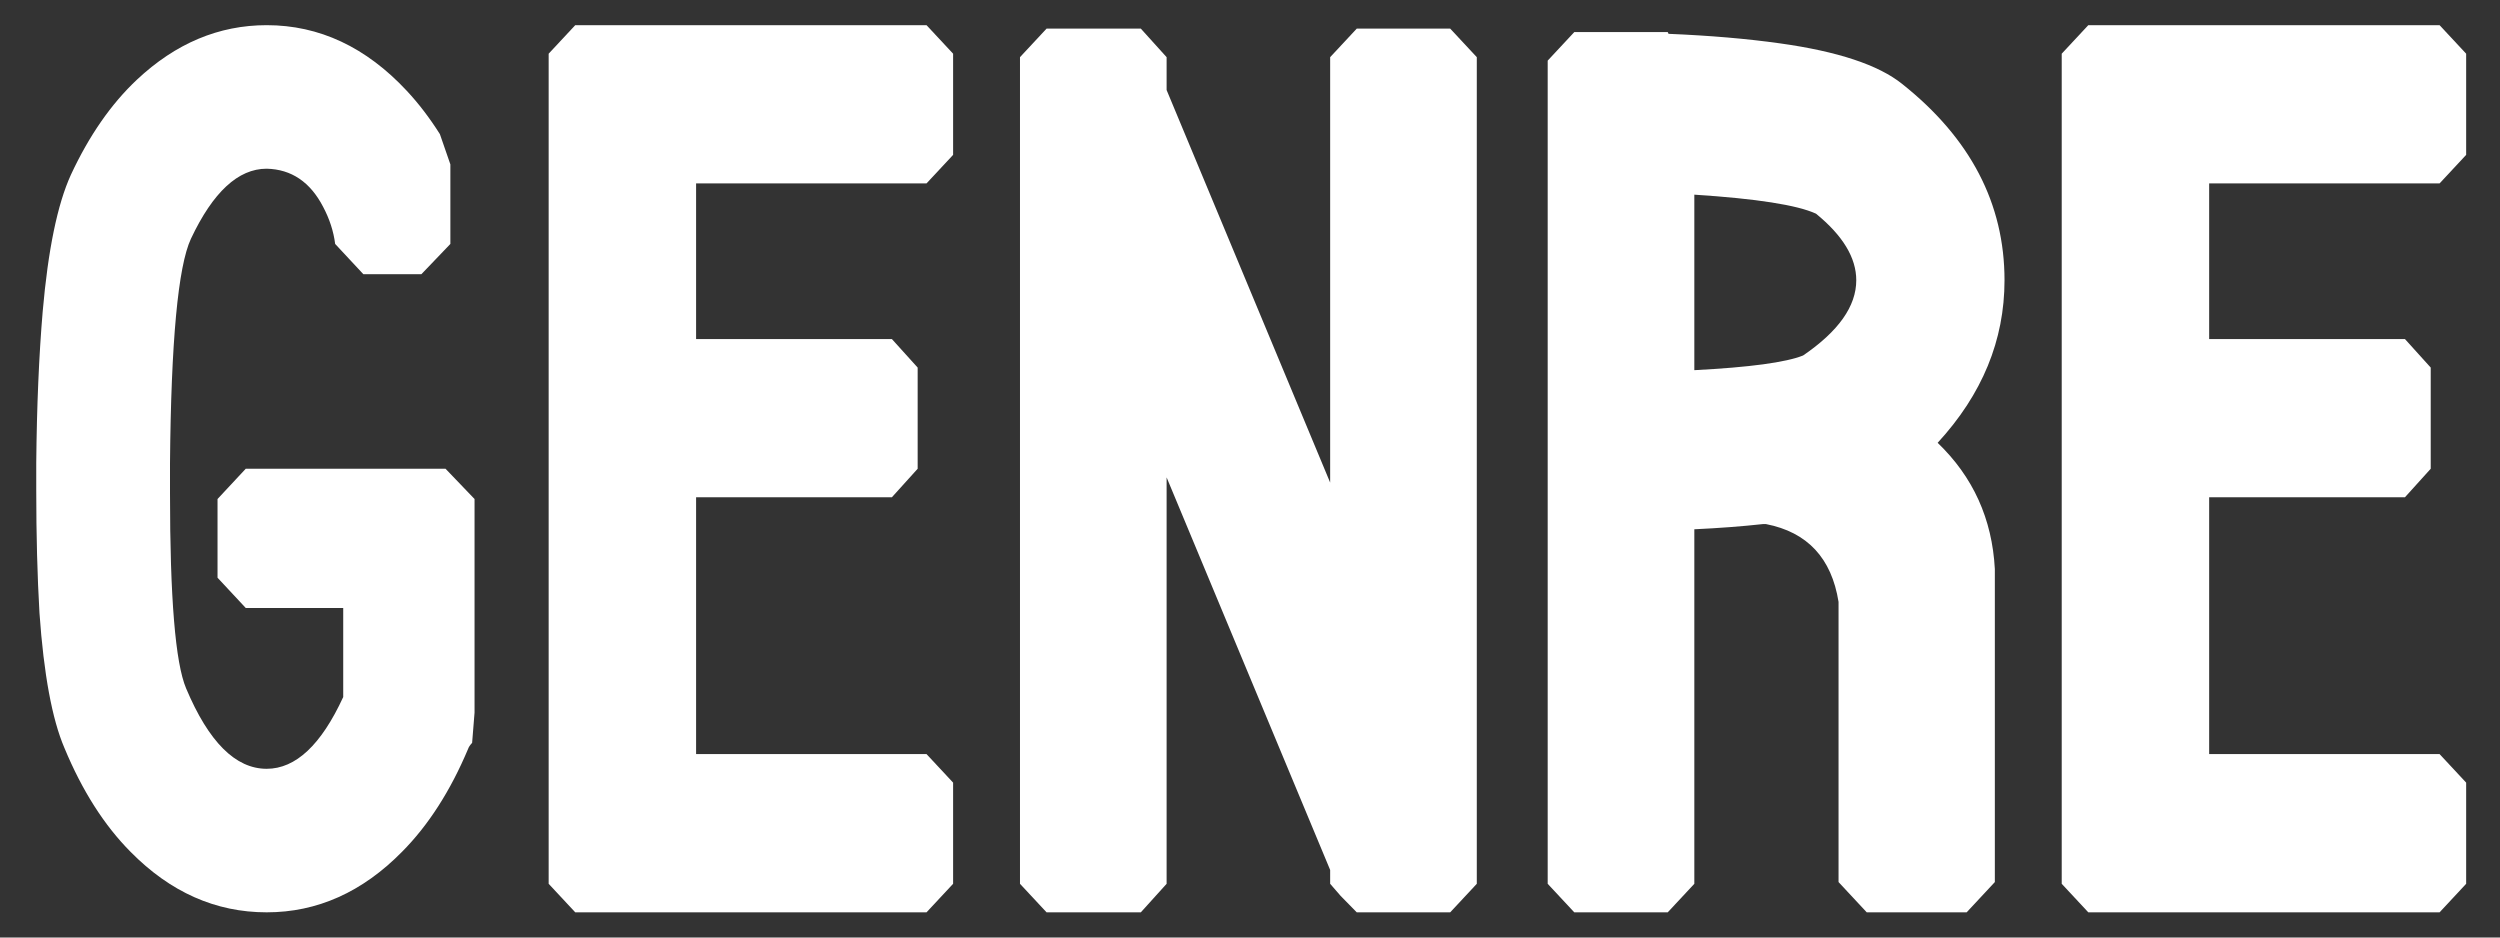 <?xml version="1.0" standalone="no"?>
<!DOCTYPE svg PUBLIC "-//W3C//DTD SVG 1.1//EN" "http://www.w3.org/Graphics/SVG/1.1/DTD/svg11.dtd">
<svg width="160px" height="60px" version="1.1" xmlns="http://www.w3.org/2000/svg" xmlns:xlink="http://www.w3.org/1999/xlink" xml:space="preserve" style="fill-rule:evenodd;clip-rule:evenodd;stroke-linejoin:round;stroke-miterlimit:1.414;">
    <rect width="100%" height="100%" fill="#333333" stroke="none"/>
    <g>
        <g id="Layer1">
            <g>
                <path d="M28.514,30L30.371,31.937L30.371,45.606L30.216,47.542C30.078,47.69 29.992,47.819 29.958,47.93C28.824,50.623 27.414,52.818 25.73,54.515C23.186,57.098 20.299,58.389 17.067,58.389C13.802,58.389 10.897,57.098 8.353,54.515C6.669,52.818 5.259,50.605 4.125,47.874C3.334,46.03 2.802,43.152 2.527,39.242C2.389,36.88 2.32,34.261 2.32,31.384L2.32,29.613C2.355,25.997 2.492,22.769 2.733,19.928C3.077,15.981 3.678,13.066 4.538,11.185C5.706,8.676 7.116,6.647 8.766,5.097C11.241,2.773 14.008,1.611 17.067,1.611C20.436,1.611 23.427,3.013 26.039,5.817C26.796,6.629 27.5,7.551 28.153,8.584L28.824,10.521L28.824,15.612L26.968,17.549L23.255,17.549L21.45,15.612C21.347,14.8 21.089,14.007 20.677,13.232C19.852,11.646 18.649,10.834 17.067,10.797C15.245,10.797 13.63,12.291 12.22,15.28C11.395,17.051 10.948,21.847 10.88,29.668L10.88,31.549C10.88,38.264 11.223,42.433 11.911,44.056C13.355,47.487 15.074,49.203 17.067,49.203C18.924,49.203 20.556,47.672 21.966,44.609L21.966,38.91L15.727,38.91L13.922,36.973L13.922,31.937L15.727,30L28.514,30Z" style="fill:white;fill-rule:nonzero;"/>
                <path d="M44.55,11.738L44.55,21.699L57.08,21.699L58.73,23.525L58.73,30L57.08,31.826L44.55,31.826L44.55,48.262L59.297,48.262L60.999,50.088L60.999,56.563L59.297,58.389L36.816,58.389L35.114,56.563L35.114,3.437L36.816,1.611L59.297,1.611L60.999,3.437L60.999,9.912L59.297,11.738L44.55,11.738Z" style="fill:white;fill-rule:nonzero;"/>
                <path d="M92.813,1.832L94.515,3.659L94.515,56.563L92.813,58.389L86.832,58.389L85.801,57.337L85.13,56.563L85.13,55.677L74.663,30.553L74.663,56.563L73.013,58.389L66.98,58.389L65.279,56.563L65.279,3.659L66.98,1.832L73.013,1.832L74.663,3.659L74.663,5.762L85.13,30.885L85.13,3.659L86.832,1.832L92.813,1.832Z" style="fill:white;fill-rule:nonzero;"/>
                <path d="M108.437,23.691C111.978,23.507 114.298,23.193 115.398,22.751C117.667,21.201 118.801,19.596 118.801,17.936C118.801,16.497 117.942,15.077 116.223,13.675C115.02,13.122 112.425,12.716 108.437,12.458L108.437,23.691ZM124.009,28.34C126.278,30.517 127.498,33.21 127.67,36.419L127.67,56.452L125.865,58.389L119.471,58.389L117.667,56.452L117.667,38.522C117.22,35.718 115.673,34.058 113.026,33.542L112.82,33.542C111.479,33.689 110.018,33.8 108.437,33.874L108.437,56.563L106.735,58.389L100.754,58.389L99.052,56.563L99.052,3.88L100.754,2.054L106.735,2.054L106.787,2.165C109.434,2.275 111.806,2.478 113.903,2.773C117.615,3.29 120.228,4.157 121.74,5.374C126.106,8.842 128.289,13.029 128.289,17.936C128.289,21.773 126.862,25.241 124.009,28.34Z" style="fill:white;fill-rule:nonzero;"/>
                <path d="M141.386,11.738L141.386,21.699L153.916,21.699L155.566,23.525L155.566,30L153.916,31.826L141.386,31.826L141.386,48.262L156.133,48.262L157.834,50.088L157.834,56.563L156.133,58.389L133.651,58.389L131.95,56.563L131.95,3.437L133.651,1.611L156.133,1.611L157.834,3.437L157.834,9.912L156.133,11.738L141.386,11.738Z" style="fill:white;fill-rule:nonzero;"/>
            </g>
        </g>
    </g>
</svg>
